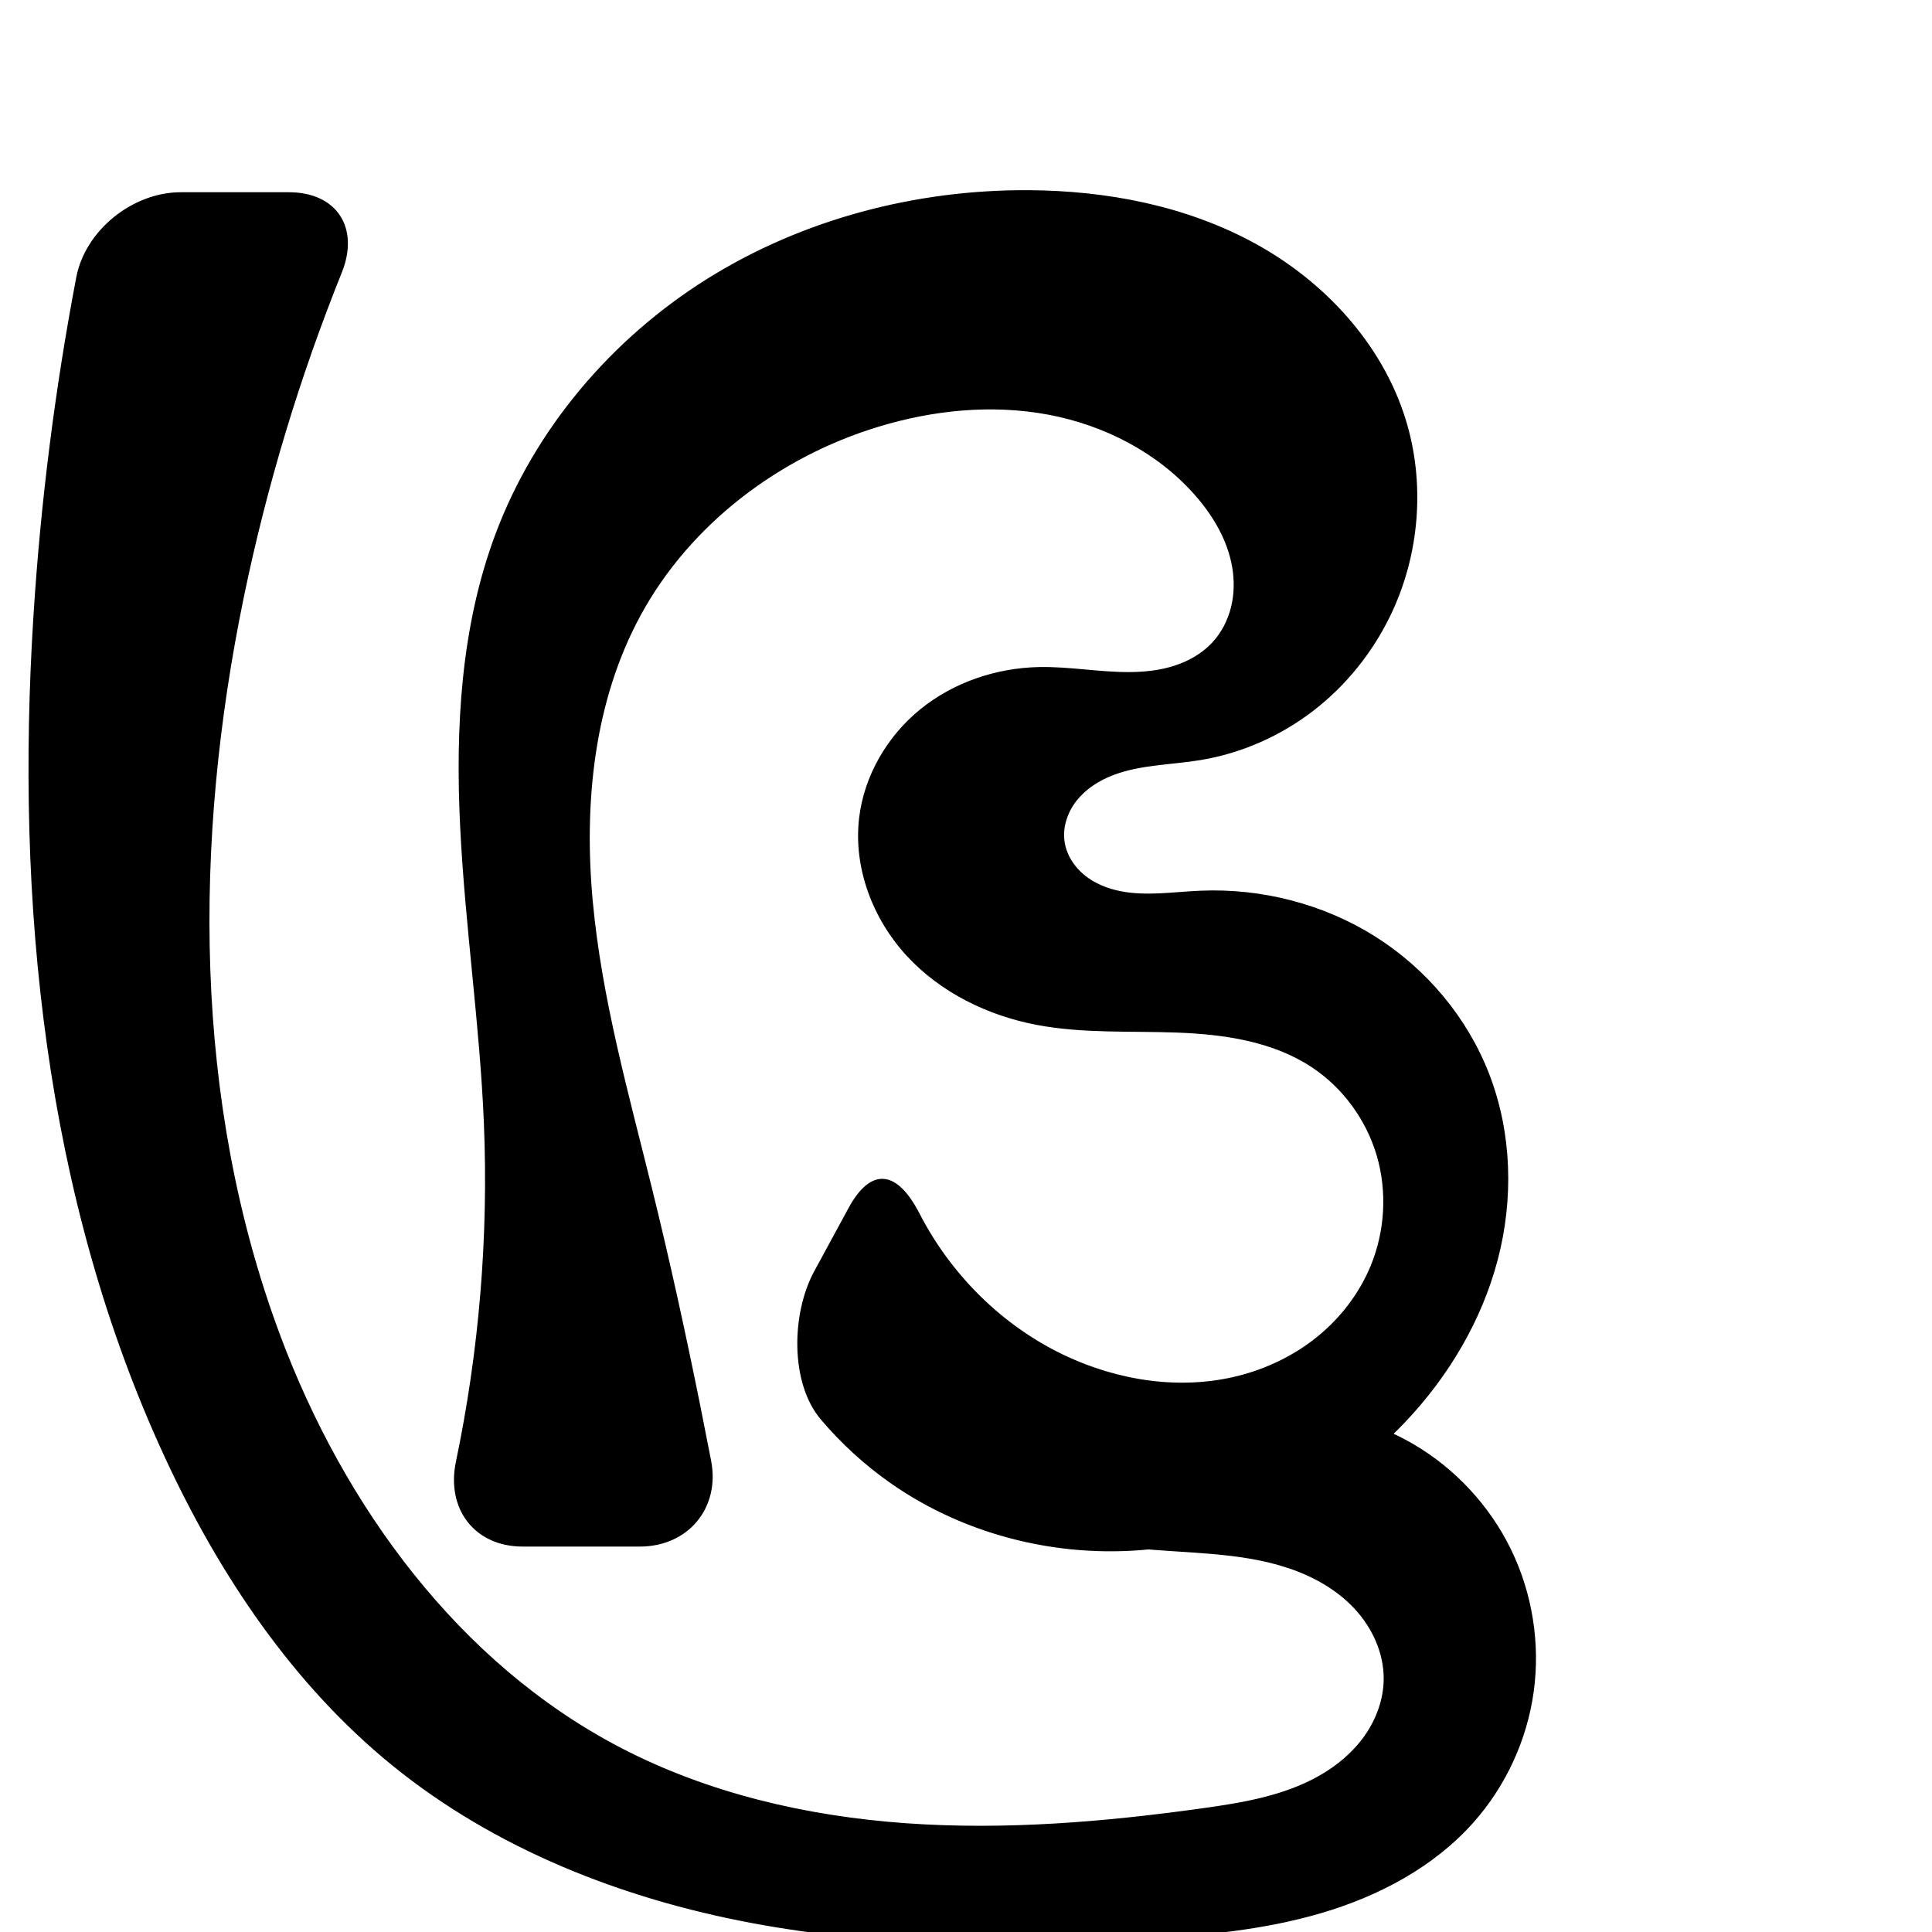 <?xml version="1.0" encoding="UTF-8" standalone="no"?>
<svg
   xmlns:dc="http://purl.org/dc/elements/1.1/"
   xmlns:cc="http://creativecommons.org/ns#"
   xmlns:rdf="http://www.w3.org/1999/02/22-rdf-syntax-ns#"
   xmlns:svg="http://www.w3.org/2000/svg"
   xmlns="http://www.w3.org/2000/svg"
   xmlns:sodipodi="http://sodipodi.sourceforge.net/DTD/sodipodi-0.dtd"
   xmlns:inkscape="http://www.inkscape.org/namespaces/inkscape"
   xml:space="preserve"
   width="1000"
   height="1000"
   version="1.1"
   style="clip-rule:evenodd;fill-rule:evenodd;image-rendering:optimizeQuality;shape-rendering:geometricPrecision;text-rendering:geometricPrecision"
   viewBox="0 0 1000 1000"
   id="svg10"
   sodipodi:docname="ഭൂ.svg"
   inkscape:version="1.0.2 (e86c870879, 2021-01-15)"><sodipodi:namedview
   pagecolor="#ffffff"
   bordercolor="#666666"
   borderopacity="1"
   objecttolerance="10"
   gridtolerance="10"
   guidetolerance="10"
   inkscape:pageopacity="0"
   inkscape:pageshadow="2"
   inkscape:window-width="1920"
   inkscape:window-height="1007"
   id="namedview12"
   showgrid="false"
   inkscape:zoom="0.6002692"
   inkscape:cx="227.50812"
   inkscape:cy="682.4627"
   inkscape:window-x="1920"
   inkscape:window-y="0"
   inkscape:window-maximized="1"
   inkscape:current-layer="svg10"
   showguides="true"
   inkscape:guide-bbox="true"
   inkscape:document-rotation="0"><sodipodi:guide
     position="0,1000"
     orientation="0,1"
     id="guide16"
     inkscape:label=""
     inkscape:locked="true"
     inkscape:color="rgb(0,0,255)" /><sodipodi:guide
     position="1763.312,2036.169"
     orientation="1000,0"
     id="guide18" /><sodipodi:guide
     position="0,200"
     orientation="0,1"
     id="guide20"
     inkscape:label="base"
     inkscape:locked="true"
     inkscape:color="rgb(0,0,255)" /><inkscape:grid
     type="xygrid"
     id="grid24"
     originx="-473.376"
     originy="-489.692" /><sodipodi:guide
     position="0,0"
     orientation="0,1"
     id="guide34"
     inkscape:label="bottom"
     inkscape:locked="true"
     inkscape:color="rgb(0,0,255)" /><sodipodi:guide
     position="225.051,1693.319"
     orientation="0,1"
     id="guide44"
     inkscape:label=""
     inkscape:locked="false"
     inkscape:color="rgb(0,0,255)" /><sodipodi:guide
     position="0,900"
     orientation="0,1"
     id="guide46"
     inkscape:label=""
     inkscape:locked="true"
     inkscape:color="rgb(0,0,255)" /><sodipodi:guide
     position="809.897,611.804"
     orientation="-1,0"
     id="guide841"
     inkscape:label="width"
     inkscape:locked="false"
     inkscape:color="rgb(0,0,255)" /></sodipodi:namedview>
 <defs
   id="defs4"><inkscape:path-effect
   effect="fillet_chamfer"
   id="path-effect851"
   is_visible="true"
   lpeversion="1"
   satellites_param="F,0,0,1,0,0,0,1 @ F,0,0,1,0,0,0,1 @ F,0,0,1,0,0,0,1 @ F,0,0,1,0,0,0,1 @ F,0,0,1,0,0,0,1 @ F,0,0,1,0,0,0,1 @ F,0,0,1,0,0,0,1 @ F,0,0,1,0,0,0,1 @ F,0,0,1,0,0,0,1 @ F,0,0,1,0,0,0,1 @ F,0,0,1,0,0,0,1 @ F,0,0,1,0,0,0,1 @ F,0,0,1,0,0,0,1 @ F,0,0,1,0,0,0,1 @ F,0,0,1,0,0,0,1 @ F,0,0,1,0,0,0,1 @ F,0,0,1,0,0,0,1 @ F,0,0,1,0,0,0,1 @ F,0,0,1,0,0,0,1 @ F,0,0,1,0,0,0,1 @ F,0,0,1,0,0,0,1 @ F,0,0,1,0,0,0,1 @ F,0,0,1,0,0,0,1 @ F,0,1,1,0,44.541,0,1 @ F,0,1,1,0,44.541,0,1 | F,0,1,1,0,44.541,0,1 @ F,0,1,1,0,44.541,0,1 @ F,0,0,1,0,0,0,1 @ F,0,0,1,0,0,0,1 @ F,0,0,1,0,0,0,1 @ F,0,0,1,0,0,0,1 @ F,0,0,1,0,0,0,1 @ F,0,0,1,0,0,0,1 @ F,0,0,1,0,0,0,1 @ F,0,0,1,0,0,0,1 @ F,0,0,1,0,0,0,1 @ F,0,0,1,0,0,0,1 @ F,0,0,1,0,0,0,1 @ F,0,0,1,0,0,0,1 @ F,0,0,1,0,0,0,1 @ F,0,0,1,0,0,0,1 @ F,0,0,1,0,0,0,1 @ F,0,0,1,0,0,0,1 @ F,0,0,1,0,0,0,1 @ F,0,0,1,0,0,0,1 @ F,0,0,1,0,0,0,1 @ F,0,0,1,0,0,0,1 @ F,0,0,1,0,0,0,1 @ F,0,0,1,0,0,0,1 @ F,0,1,1,0,44.541,0,1 @ F,0,1,1,0,44.541,0,1 @ F,0,0,1,0,0,0,1 @ F,0,0,1,0,0,0,1 @ F,0,0,1,0,0,0,1 @ F,0,0,1,0,0,0,1 @ F,0,0,1,0,0,0,1 @ F,0,0,1,0,0,0,1 @ F,0,0,1,0,0,0,1 @ F,0,0,1,0,0,0,1 @ F,0,0,1,0,0,0,1 @ F,0,0,1,0,0,0,1 @ F,0,0,1,0,0,0,1 @ F,0,0,1,0,0,0,1 @ F,0,0,1,0,0,0,1 @ F,0,0,1,0,0,0,1 @ F,0,0,1,0,0,0,1 @ F,0,0,1,0,0,0,1 @ F,0,0,1,0,0,0,1 @ F,0,0,1,0,0,0,1 @ F,0,0,1,0,0,0,1 @ F,0,0,1,0,0,0,1 @ F,0,0,1,0,0,0,1 @ F,0,0,1,0,0,0,1 @ F,0,0,1,0,0,0,1 @ F,0,0,1,0,0,0,1"
   unit="px"
   method="auto"
   mode="F"
   radius="0"
   chamfer_steps="1"
   flexible="false"
   use_knot_distance="true"
   apply_no_radius="true"
   apply_with_radius="true"
   only_selected="true"
   hide_knots="false" /><inkscape:path-effect
   effect="spiro"
   id="path-effect846"
   is_visible="true"
   lpeversion="1" /><inkscape:path-effect
   effect="fillet_chamfer"
   id="path-effect843"
   is_visible="true"
   lpeversion="1"
   satellites_param="F,0,1,1,0,31.458,0,1 @ F,0,1,1,0,31.458,0,1 @ F,0,0,1,0,0,0,1 @ F,0,0,1,0,0,0,1 @ F,0,0,1,0,0,0,1 @ F,0,0,1,0,0,0,1 @ F,0,0,1,0,0,0,1 @ F,0,0,1,0,0,0,1 @ F,0,0,1,0,0,0,1 @ F,0,0,1,0,0,0,1 @ F,0,0,1,0,0,0,1 @ F,0,0,1,0,0,0,1 @ F,0,0,1,0,0,0,1 @ F,0,0,1,0,0,0,1 @ F,0,0,1,0,0,0,1 @ F,0,0,1,0,0,0,1 @ F,0,0,1,0,0,0,1 @ F,0,0,1,0,0,0,1 @ F,0,0,1,0,0,0,1 @ F,0,0,1,0,0,0,1 @ F,0,0,1,0,0,0,1 @ F,0,0,1,0,0,0,1 @ F,0,0,1,0,0,0,1 @ F,0,0,1,0,0,0,1 @ F,0,1,1,0,31.458,0,1 @ F,0,1,1,0,31.458,0,1 @ F,0,0,1,0,0,0,1 @ F,0,0,1,0,0,0,1 @ F,0,0,1,0,0,0,1 @ F,0,0,1,0,0,0,1 @ F,0,0,1,0,0,0,1 @ F,0,0,1,0,0,0,1 @ F,0,0,1,0,0,0,1 @ F,0,0,1,0,0,0,1 @ F,0,0,1,0,0,0,1 @ F,0,0,1,0,0,0,1 @ F,0,0,1,0,0,0,1 @ F,0,0,1,0,0,0,1 @ F,0,0,1,0,0,0,1 @ F,0,0,1,0,0,0,1 @ F,0,0,1,0,0,0,1 @ F,0,0,1,0,0,0,1 @ F,0,0,1,0,0,0,1 @ F,0,0,1,0,0,0,1 @ F,0,0,1,0,0,0,1 @ F,0,0,1,0,0,0,1 @ F,0,0,1,0,0,0,1 @ F,0,0,1,0,0,0,1 @ F,0,0,1,0,0,0,1 @ F,0,0,1,0,0,0,1"
   unit="px"
   method="auto"
   mode="F"
   radius="0"
   chamfer_steps="1"
   flexible="false"
   use_knot_distance="true"
   apply_no_radius="true"
   apply_with_radius="true"
   only_selected="true"
   hide_knots="false" /><inkscape:path-effect
   effect="spiro"
   id="path-effect844"
   is_visible="true"
   lpeversion="1" />
  <style
   type="text/css"
   id="style2">
   <![CDATA[
    .fil0 {fill:#EF7F1A;fill-rule:nonzero}
   ]]>
  </style>
 <inkscape:path-effect
   effect="spiro"
   id="path-effect1214"
   is_visible="true"
   lpeversion="1" /><inkscape:path-effect
   effect="spiro"
   id="path-effect1195"
   is_visible="true"
   lpeversion="1" /><inkscape:path-effect
   effect="spiro"
   id="path-effect992"
   is_visible="true"
   lpeversion="1" /></defs>
 
<path
   id="path844"
   style="fill:#000000;fill-rule:nonzero;stroke:#000000;stroke-width:1px;stroke-linecap:butt;stroke-linejoin:miter;stroke-opacity:1"
   inkscape:path-effect="#path-effect846;#path-effect851"
   inkscape:original-d="m 125.76529,308.73053 c -16.98861,126.49241 -27.33739,263.40215 18.73067,382.42599 33.3439,86.14903 94.93461,170.1107 176.32786,213.79834 89.06632,47.80614 203.88716,57.33933 301.61508,31.50349 37.3484,-9.87361 96.88834,-28.88897 94.25818,-67.43081 -3.3237,-48.70485 -84.15287,-50.37493 -129.58468,-68.23997 -27.00169,-10.61781 -84.01343,-22.7641 -84.01343,-22.7641 l 155.87091,-47.34168 c 0,0 133.12961,139.4664 103.3099,212.29853 C 739.51313,998.58594 652.37049,999.78318 592.3825,1003.2104 459.60982,1010.7959 314.79905,986.55564 203.60936,913.5969 148.26111,877.27934 111.15154,814.91438 85.65319,753.82242 29.1605,618.47057 18.77156,465.74713 17.7938,319.08224 17.30205,245.31913 49.00458,100 49.00458,100 H 194 c 0,0 -58.49101,136.18173 -68.23471,208.73053 z M 375.75113,800 H 226 c 0,0 20.07567,-145.47657 24.96079,-218.68059 6.76554,-101.38245 -43.5094,-216.02382 5.97947,-304.76516 C 310.13,181.17666 423.04015,100.51904 532.23511,98.939357 c 75.84286,-1.097191 159.94696,50.360423 194.69842,117.782083 15.54137,30.15196 8.55288,71.65927 -7.61606,101.4794 -19.55814,36.07078 -63.93161,51.59462 -97.84456,74.69298 -22.83947,15.55614 -73.64523,15.39533 -70.94078,42.89662 2.4627,25.04288 48.3953,14.61453 70.97082,25.73014 52.82435,26.00936 126.97368,40.29687 148.9759,94.9119 22.96247,56.99862 2.58518,138.40053 -43.39196,179.17087 -66.83151,59.263 -182.81997,63.72771 -266.11409,31.46869 -28.64434,-11.09368 -60.35326,-69.63903 -60.35326,-69.63903 L 460.82092,586.4888 c 20.56418,31.8184 43.2773,100.26198 89.56311,115.27436 52.68294,17.08723 133.03191,2.23076 159.54512,-46.39552 17.22771,-31.59629 -3.68601,-79.82504 -30.81364,-103.47268 -36.19533,-31.55211 -100.39162,1.40501 -142.37778,-21.89305 -40.93529,-22.71494 -95.3451,-59.83011 -91.56599,-106.49257 3.25089,-40.14036 55.71339,-61.31204 92.48271,-77.73866 27.7134,-12.3809 71.56863,11.17578 90.15225,-12.82356 15.73775,-20.32411 8.62484,-57.55092 -8.59638,-76.63431 -37.67106,-41.74454 -110.06042,-48.57644 -164.83223,-35.85775 -51.03789,11.85163 -100.82803,50.27677 -123.15425,97.6779 -42.29432,89.79572 -5.8786,199.1603 5.92126,297.71406 4.54745,37.98078 17.14412,74.56511 24.86839,112.02915 C 366.95544,751.84551 375.75113,800 375.75113,800 Z"
   d="m 125.765,308.731 c -26.174,126.65 -26.477,261.258 18.731,382.426 33.03,88.529 92.537,170.125 176.328,213.798 45.564,23.749 96.702,35.576 147.952,39.236 51.251,3.66 102.774,-0.634 153.663,-7.733 20.95,-2.922 42.355,-6.498 60.735,-16.967 9.19,-5.235 17.498,-12.192 23.584,-20.842 6.086,-8.65 9.872,-19.045 9.939,-29.622 0.086,-13.528 -5.954,-26.697 -15.153,-36.616 -9.199,-9.919 -21.362,-16.766 -34.175,-21.105 -25.626,-8.678 -53.353,-7.657 -80.257,-10.52 -28.973,-3.083 -57.448,-10.798 -84.013,-22.764 l 155.871,-47.342 c 25.058,-1.548 50.535,4.503 72.22,17.153 21.685,12.65 39.492,31.85 50.478,54.424 10.985,22.575 15.105,48.435 11.679,73.305 -3.427,24.871 -14.386,48.653 -31.067,67.416 -20.504,23.063 -48.903,38.043 -78.508,46.754 -29.604,8.711 -60.59,11.552 -91.39,13.476 -67.966,4.246 -136.667,4.192 -203.589,-8.413 C 321.872,982.192 256.492,956.502 203.609,913.597 151.75,871.522 113.686,814.435 85.653,753.822 23.445,619.314 8.469,466.985 17.794,319.082 21.506,260.205 28.92,201.563 39.971,143.613 44.579,119.45 68.946,100 93.545,100 h 55.914 c 24.599,0 36.161,18.109 26.978,40.928 -21.843,54.276 -38.831,110.507 -50.672,167.803 z M 331.21,800 l -60.67,0 c -24.599,0 -39.103,-19.21 -34.074,-43.286 12.026,-57.57 16.926,-116.631 14.494,-175.395 -2.119,-51.198 -9.751,-102.036 -12.274,-153.216 -2.523,-51.18 0.277,-103.564 18.253,-151.549 20.394,-54.439 60.113,-101.006 109.402,-131.828 49.289,-30.822 107.76,-46.093 165.892,-45.787 40.591,0.213 81.729,8.083 117.315,27.61 35.586,19.527 65.216,51.447 77.383,90.172 10.412,33.14 7.464,70.186 -7.616,101.479 -9.255,19.206 -22.949,36.289 -39.843,49.295 -16.893,13.006 -36.972,21.894 -58.002,25.398 -15.308,2.551 -31.279,2.346 -45.747,7.96 -7.234,2.807 -14.017,7.128 -18.831,13.214 -4.815,6.085 -7.505,14.048 -6.362,21.723 1.025,6.886 5.059,13.13 10.448,17.538 5.389,4.408 12.051,7.075 18.88,8.428 13.658,2.706 27.732,0.345 41.643,-0.236 31.408,-1.311 63.236,6.808 89.857,23.527 26.621,16.719 47.856,42.037 59.119,71.385 11.613,30.26 12.487,64.226 4.245,95.572 -8.242,31.346 -25.349,60.068 -47.637,83.599 -33.476,35.344 -79.139,59.191 -127.435,65.297 -48.297,6.106 -98.862,-5.82 -138.679,-33.828 -13.23,-9.306 -25.249,-20.322 -35.715,-32.654 -15.882,-18.712 -15.127,-54.512 -3.395,-76.134 l 17.715,-32.647 c 11.732,-21.621 24.719,-19.057 35.935,2.746 16.264,31.614 42.752,58.045 74.871,73.38 27.985,13.361 60.459,18.457 90.532,10.888 15.037,-3.785 29.329,-10.691 41.356,-20.477 12.027,-9.786 21.748,-22.471 27.658,-36.806 7.433,-18.032 8.651,-38.6 3.163,-57.316 -5.488,-18.716 -17.688,-35.429 -33.976,-46.157 -20.289,-13.364 -45.416,-17.014 -69.694,-17.924 -24.278,-0.909 -48.815,0.561 -72.684,-3.969 -25.317,-4.805 -49.653,-16.704 -67.11,-35.659 -17.456,-18.955 -27.461,-45.241 -24.456,-70.834 2.561,-21.818 14.462,-42.177 31.522,-56.017 17.06,-13.84 38.998,-21.239 60.961,-21.722 15.702,-0.345 31.317,2.693 47.023,2.598 7.853,-0.048 15.757,-0.894 23.236,-3.286 7.48,-2.392 14.54,-6.39 19.893,-12.135 4.807,-5.159 8.133,-11.629 9.839,-18.471 1.705,-6.842 1.814,-14.043 0.63,-20.993 -2.369,-13.901 -9.799,-26.54 -19.065,-37.17 -19.539,-22.417 -47.471,-36.763 -76.706,-42.203 -29.235,-5.441 -59.683,-2.328 -88.126,6.346 -51.399,15.674 -97.456,50.486 -123.154,97.678 -24.337,44.692 -29.586,97.686 -24.912,148.36 4.675,50.674 18.655,99.944 30.833,149.354 9.154,37.144 17.318,74.527 24.868,112.029 1.9,9.438 3.761,18.883 5.584,28.336 C 372.254,780.367 355.81,800 331.21,800 Z"
   sodipodi:nodetypes="aaaaasccaaaaaccaccaaaaaaaaasaccaaaaaaaaaaaac" /></svg>
